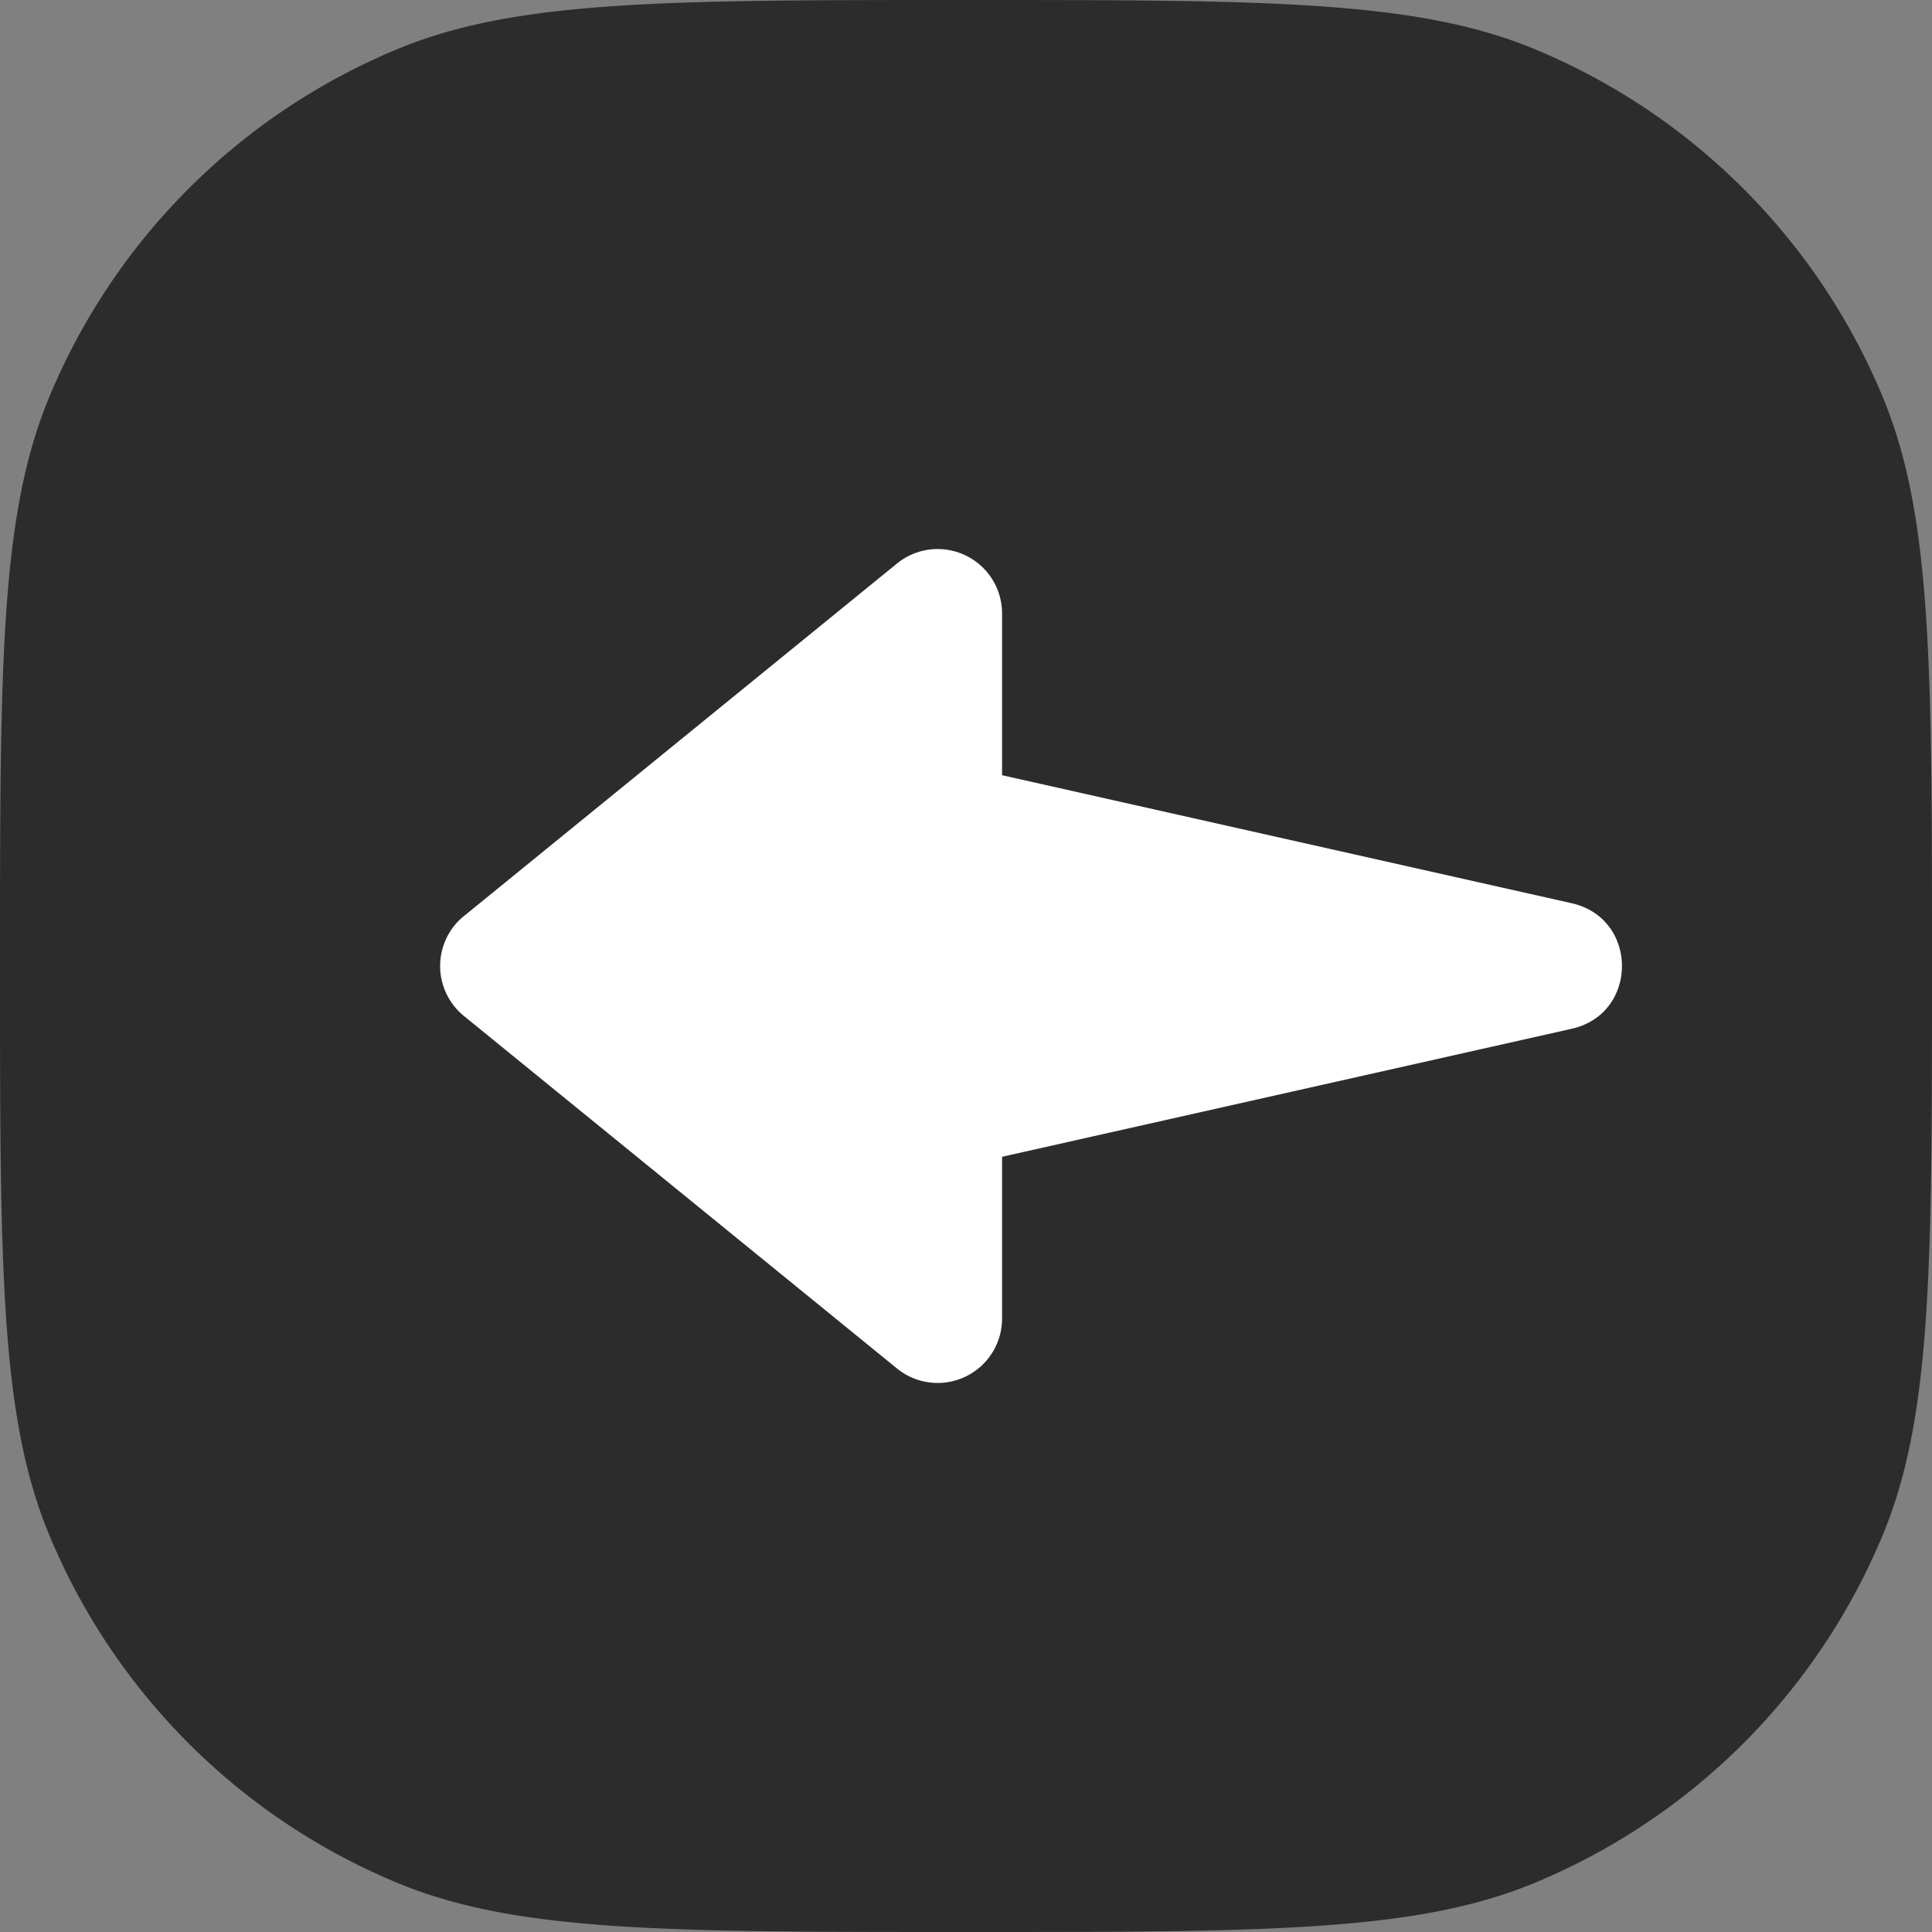 <?xml version="1.0" standalone="no"?><!DOCTYPE svg PUBLIC "-//W3C//DTD SVG 1.1//EN" "http://www.w3.org/Graphics/SVG/1.1/DTD/svg11.dtd"><svg t="1746518746403" class="icon" viewBox="0 0 1024 1024" version="1.1" xmlns="http://www.w3.org/2000/svg" p-id="11977" xmlns:xlink="http://www.w3.org/1999/xlink" width="200" height="200"><rect x="0" y="0" width="1024" height="1024" fill="#808080" stroke="none"/><path d="M512 1024c-159.061 0-238.549 0-301.269-25.984a341.333 341.333 0 0 1-184.747-184.747C0 750.549 0 671.019 0 512c0-159.061 0-238.549 25.984-301.269a341.333 341.333 0 0 1 184.747-184.747C273.451 0 352.939 0 512 0c159.019 0 238.549 0 301.269 25.984a341.333 341.333 0 0 1 184.747 184.747C1024 273.451 1024 352.939 1024 512c0 159.019 0 238.549-25.984 301.269a341.333 341.333 0 0 1-184.747 184.747C750.549 1024 671.019 1024 512 1024z" fill="#2c2c2c" p-id="11978" data-spm-anchor-id="a313x.search_index.0.i7.69aa3a81ONs9Dy" class="selected"></path><path d="M245.845 485.547a34.133 34.133 0 0 0 0 52.907L475.435 725.333a34.133 34.133 0 0 0 55.68-26.453v-85.76l301.867-67.84c35.584-7.936 35.584-58.581 0-66.56l-301.867-67.84V325.12A34.133 34.133 0 0 0 475.435 298.667l-229.547 186.88z" fill="#FFFFFF" p-id="11979"></path></svg>